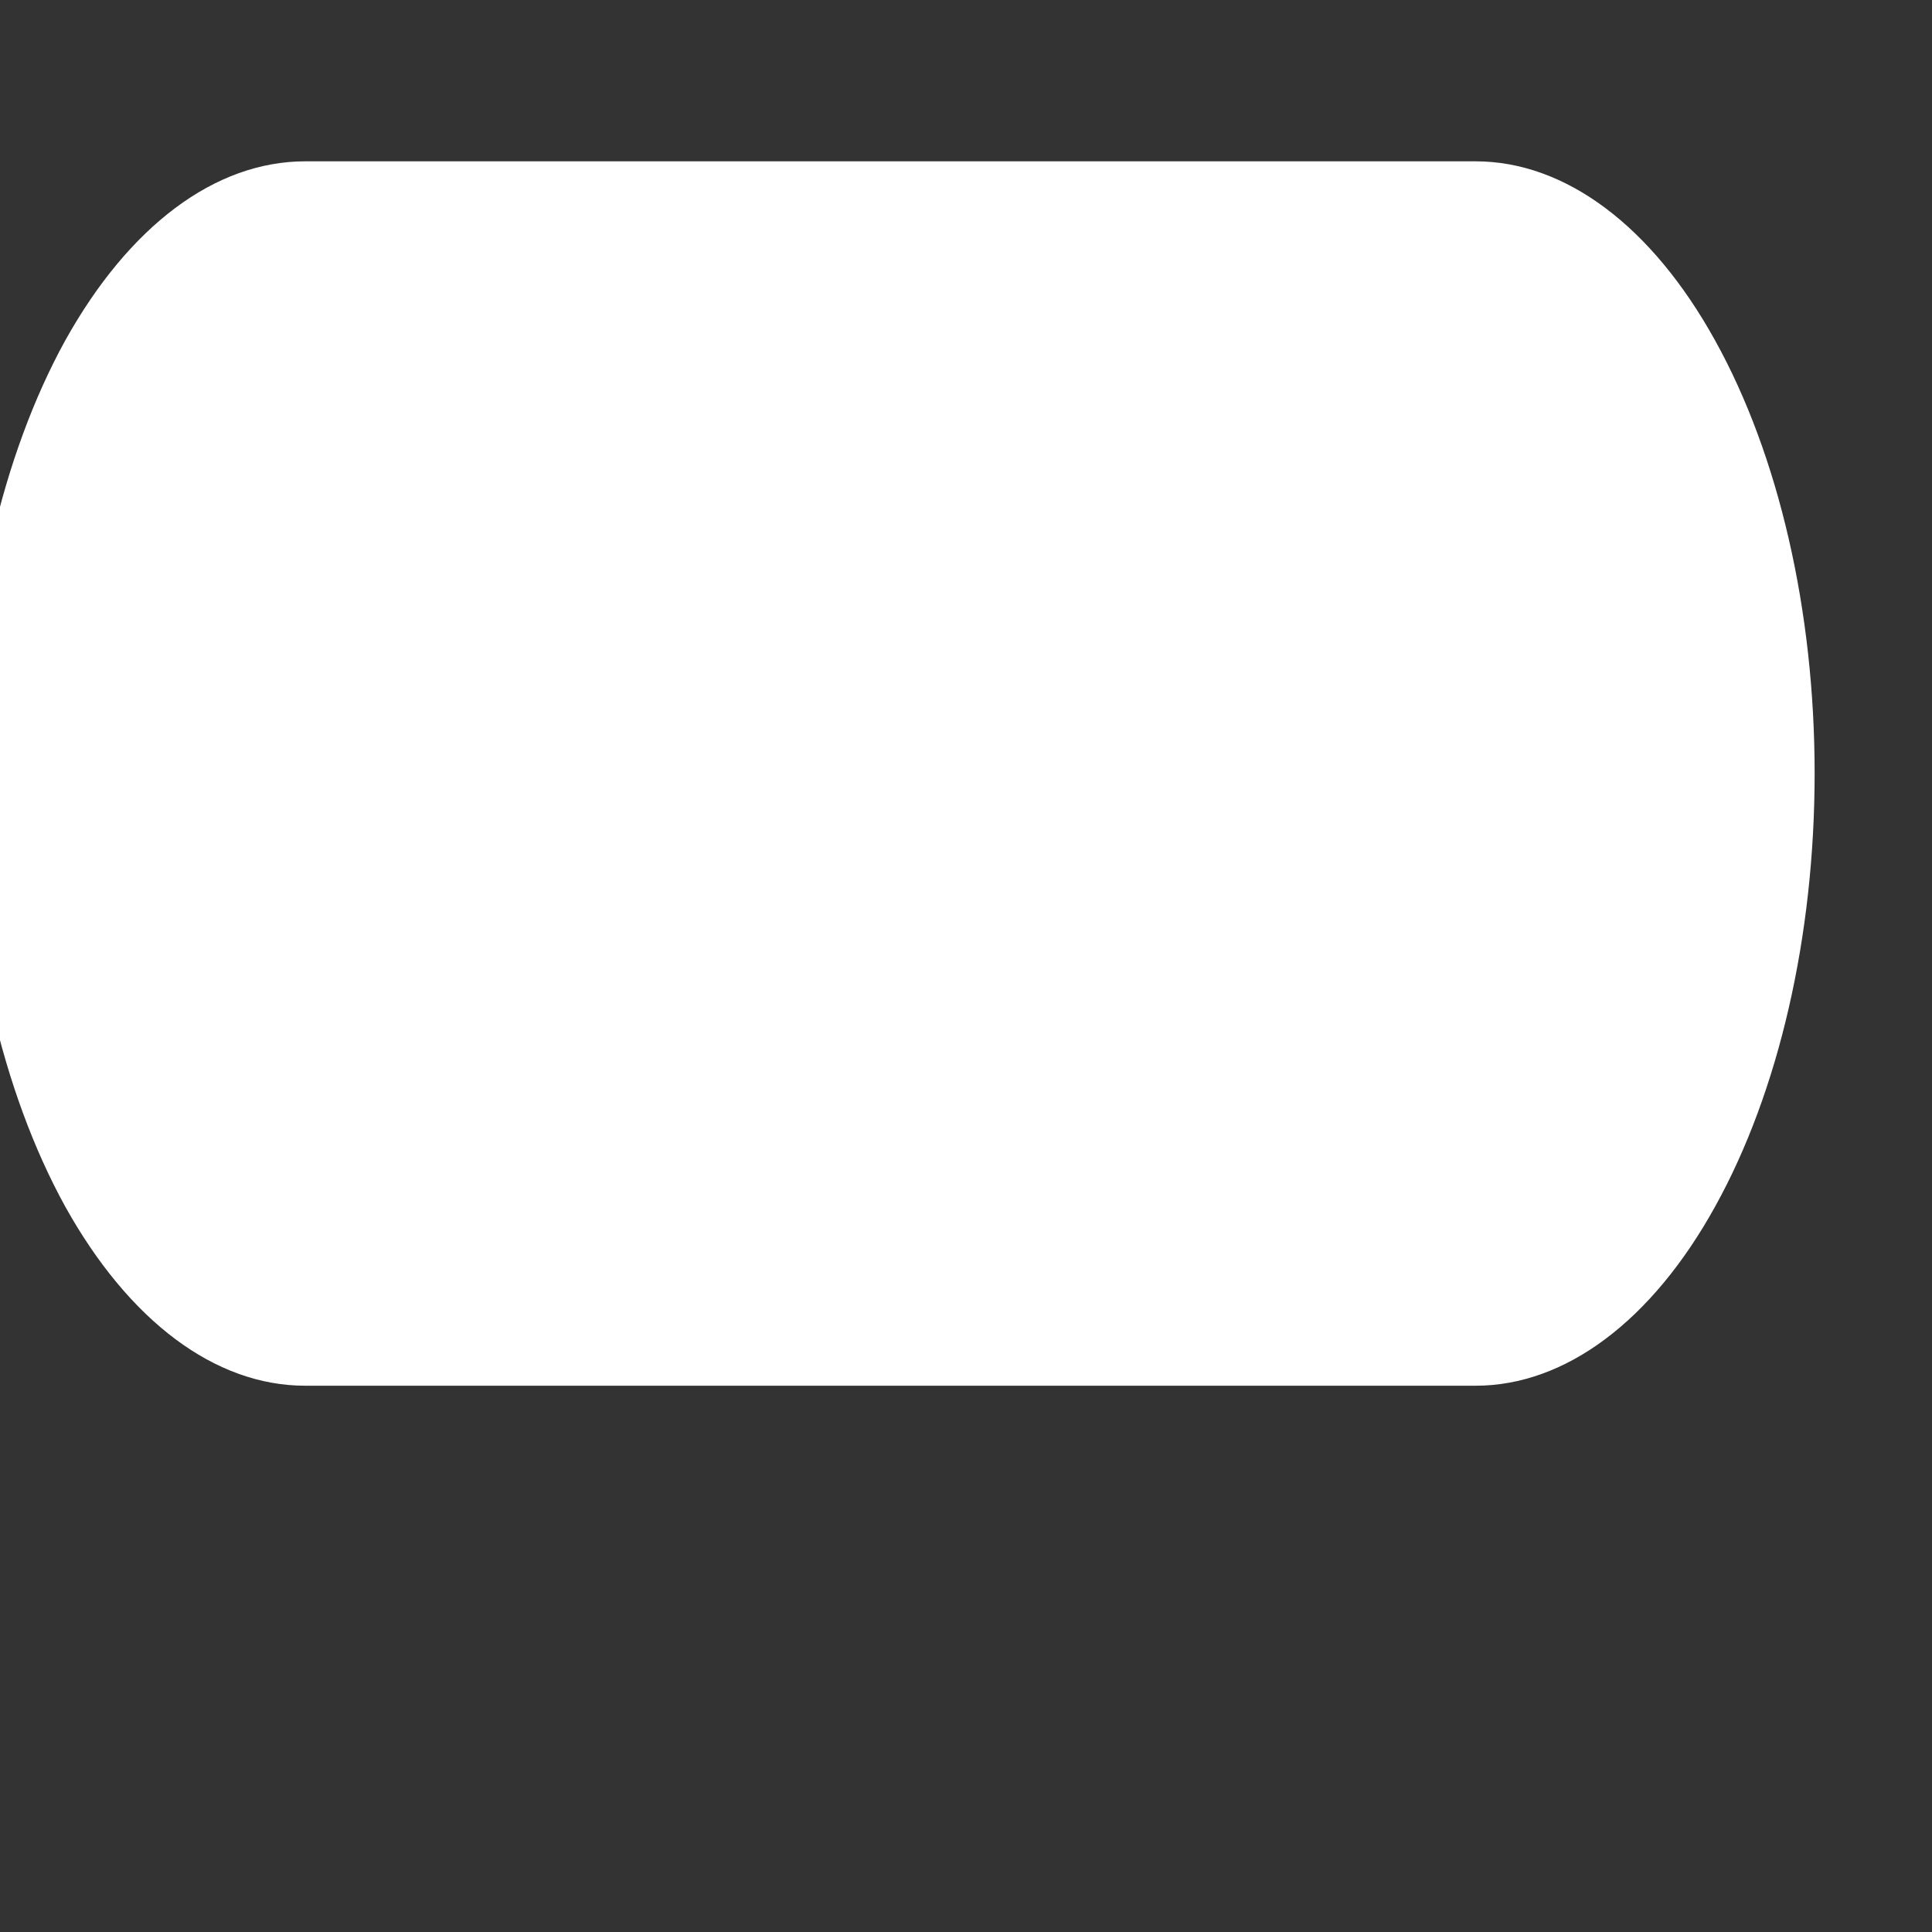 <svg width="4" height="4" viewBox="0 0 4 4" fill="none" xmlns="http://www.w3.org/2000/svg" xmlns:xlink="http://www.w3.org/1999/xlink">
<rect x="0" y="0" width="4" height="4" fill="#333333" stroke="none"/>
<path d="M3.055,2.869L0.632,2.869C0.445,2.869 0.267,2.735 0.135,2.498C0.004,2.26 -0.07,1.938 -0.07,1.601C-0.07,1.265 0.004,0.943 0.135,0.705C0.267,0.468 0.445,0.334 0.632,0.334L3.055,0.334C3.241,0.334 3.42,0.468 3.551,0.705C3.683,0.943 3.757,1.265 3.757,1.601C3.757,1.938 3.683,2.26 3.551,2.498C3.42,2.735 3.241,2.869 3.055,2.869Z" fill="#FFFFFF"/>
</svg>
